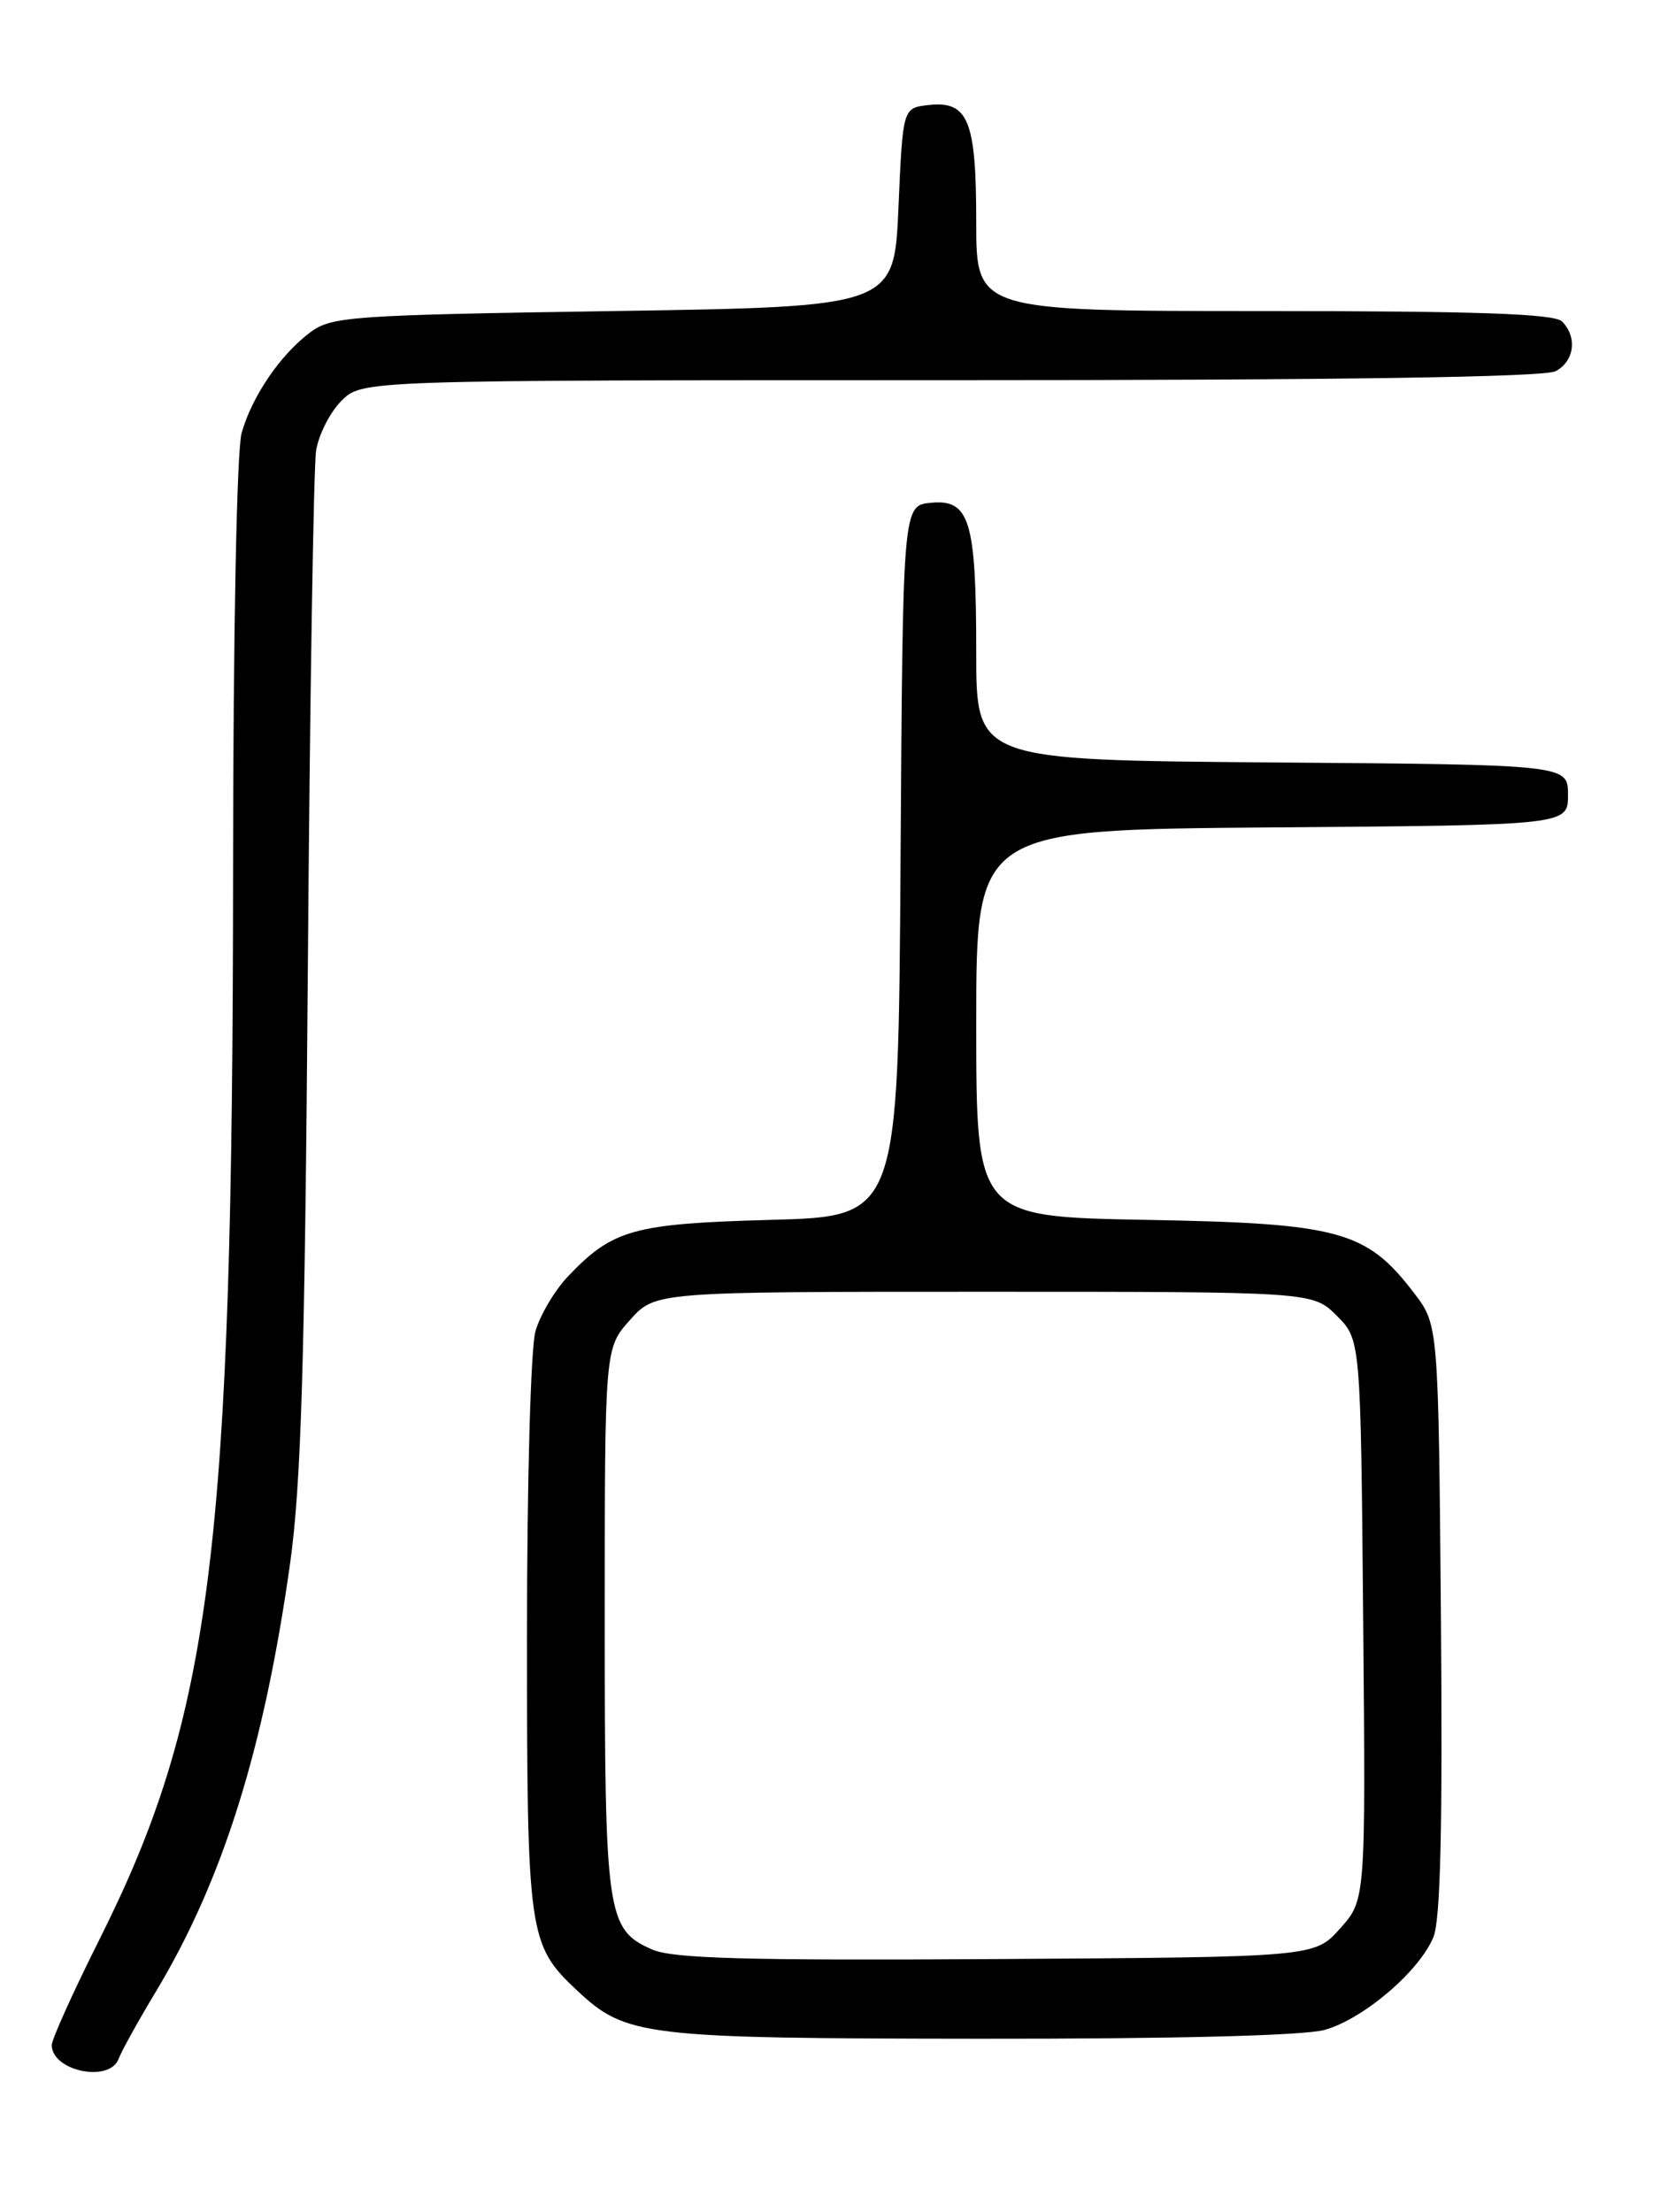 <?xml version="1.0" encoding="UTF-8" standalone="no"?>
<!DOCTYPE svg PUBLIC "-//W3C//DTD SVG 1.1//EN" "http://www.w3.org/Graphics/SVG/1.1/DTD/svg11.dtd" >
<svg xmlns="http://www.w3.org/2000/svg" xmlns:xlink="http://www.w3.org/1999/xlink" version="1.1" viewBox="0 0 194 256">
 <g >
 <path fill="currentColor"
d=" M 13.72 238.30 C 14.07 237.36 16.01 233.88 18.01 230.55 C 25.76 217.70 30.56 202.40 33.57 181.00 C 34.86 171.86 35.28 157.82 35.63 112.50 C 35.86 81.15 36.30 53.99 36.59 52.14 C 36.89 50.29 38.21 47.70 39.52 46.39 C 41.91 44.00 41.91 44.00 110.02 44.00 C 155.06 44.00 178.79 43.65 180.07 42.96 C 182.25 41.80 182.60 39.00 180.80 37.20 C 179.91 36.31 170.87 36.00 146.30 36.00 C 113.00 36.00 113.00 36.00 113.00 25.69 C 113.00 13.89 112.08 11.64 107.45 12.16 C 104.50 12.50 104.50 12.50 104.00 24.00 C 103.50 35.50 103.50 35.50 71.00 36.00 C 40.48 36.47 38.34 36.62 35.86 38.50 C 32.42 41.10 29.19 45.84 27.97 50.10 C 27.41 52.07 26.99 73.09 26.98 100.49 C 26.94 179.15 24.53 198.52 11.49 224.50 C 8.46 230.55 5.98 236.04 5.99 236.70 C 6.02 239.69 12.65 241.07 13.72 238.30 Z  M 153.32 234.93 C 157.80 233.68 164.27 228.17 165.92 224.19 C 166.74 222.22 166.99 211.43 166.79 187.37 C 166.50 153.34 166.50 153.34 163.69 149.66 C 158.18 142.44 155.06 141.58 132.75 141.18 C 113.00 140.82 113.00 140.82 113.00 118.42 C 113.00 96.03 113.00 96.03 147.25 95.76 C 181.50 95.50 181.50 95.50 181.50 92.00 C 181.50 88.50 181.50 88.50 147.25 88.24 C 113.00 87.97 113.00 87.97 113.00 75.55 C 113.00 60.25 112.25 57.75 107.75 58.19 C 104.50 58.50 104.50 58.50 104.24 99.64 C 103.98 140.78 103.98 140.78 89.24 141.18 C 73.28 141.62 70.92 142.28 65.73 147.74 C 64.21 149.34 62.52 152.19 61.98 154.07 C 61.43 155.98 61.00 171.50 61.00 189.28 C 61.00 223.95 61.16 225.06 66.76 230.33 C 72.46 235.68 74.36 235.91 113.50 235.95 C 135.93 235.97 150.94 235.59 153.32 234.93 Z  M 75.48 225.62 C 70.23 223.30 70.00 221.73 70.00 187.47 C 70.00 156.03 70.00 156.03 72.92 152.77 C 75.84 149.50 75.84 149.50 113.90 149.50 C 151.95 149.50 151.95 149.50 154.73 152.27 C 157.50 155.04 157.50 155.04 157.79 187.46 C 158.08 219.88 158.08 219.88 155.12 223.19 C 152.17 226.50 152.17 226.50 115.33 226.73 C 86.37 226.91 77.85 226.67 75.48 225.62 Z "/>
</g>
</svg>